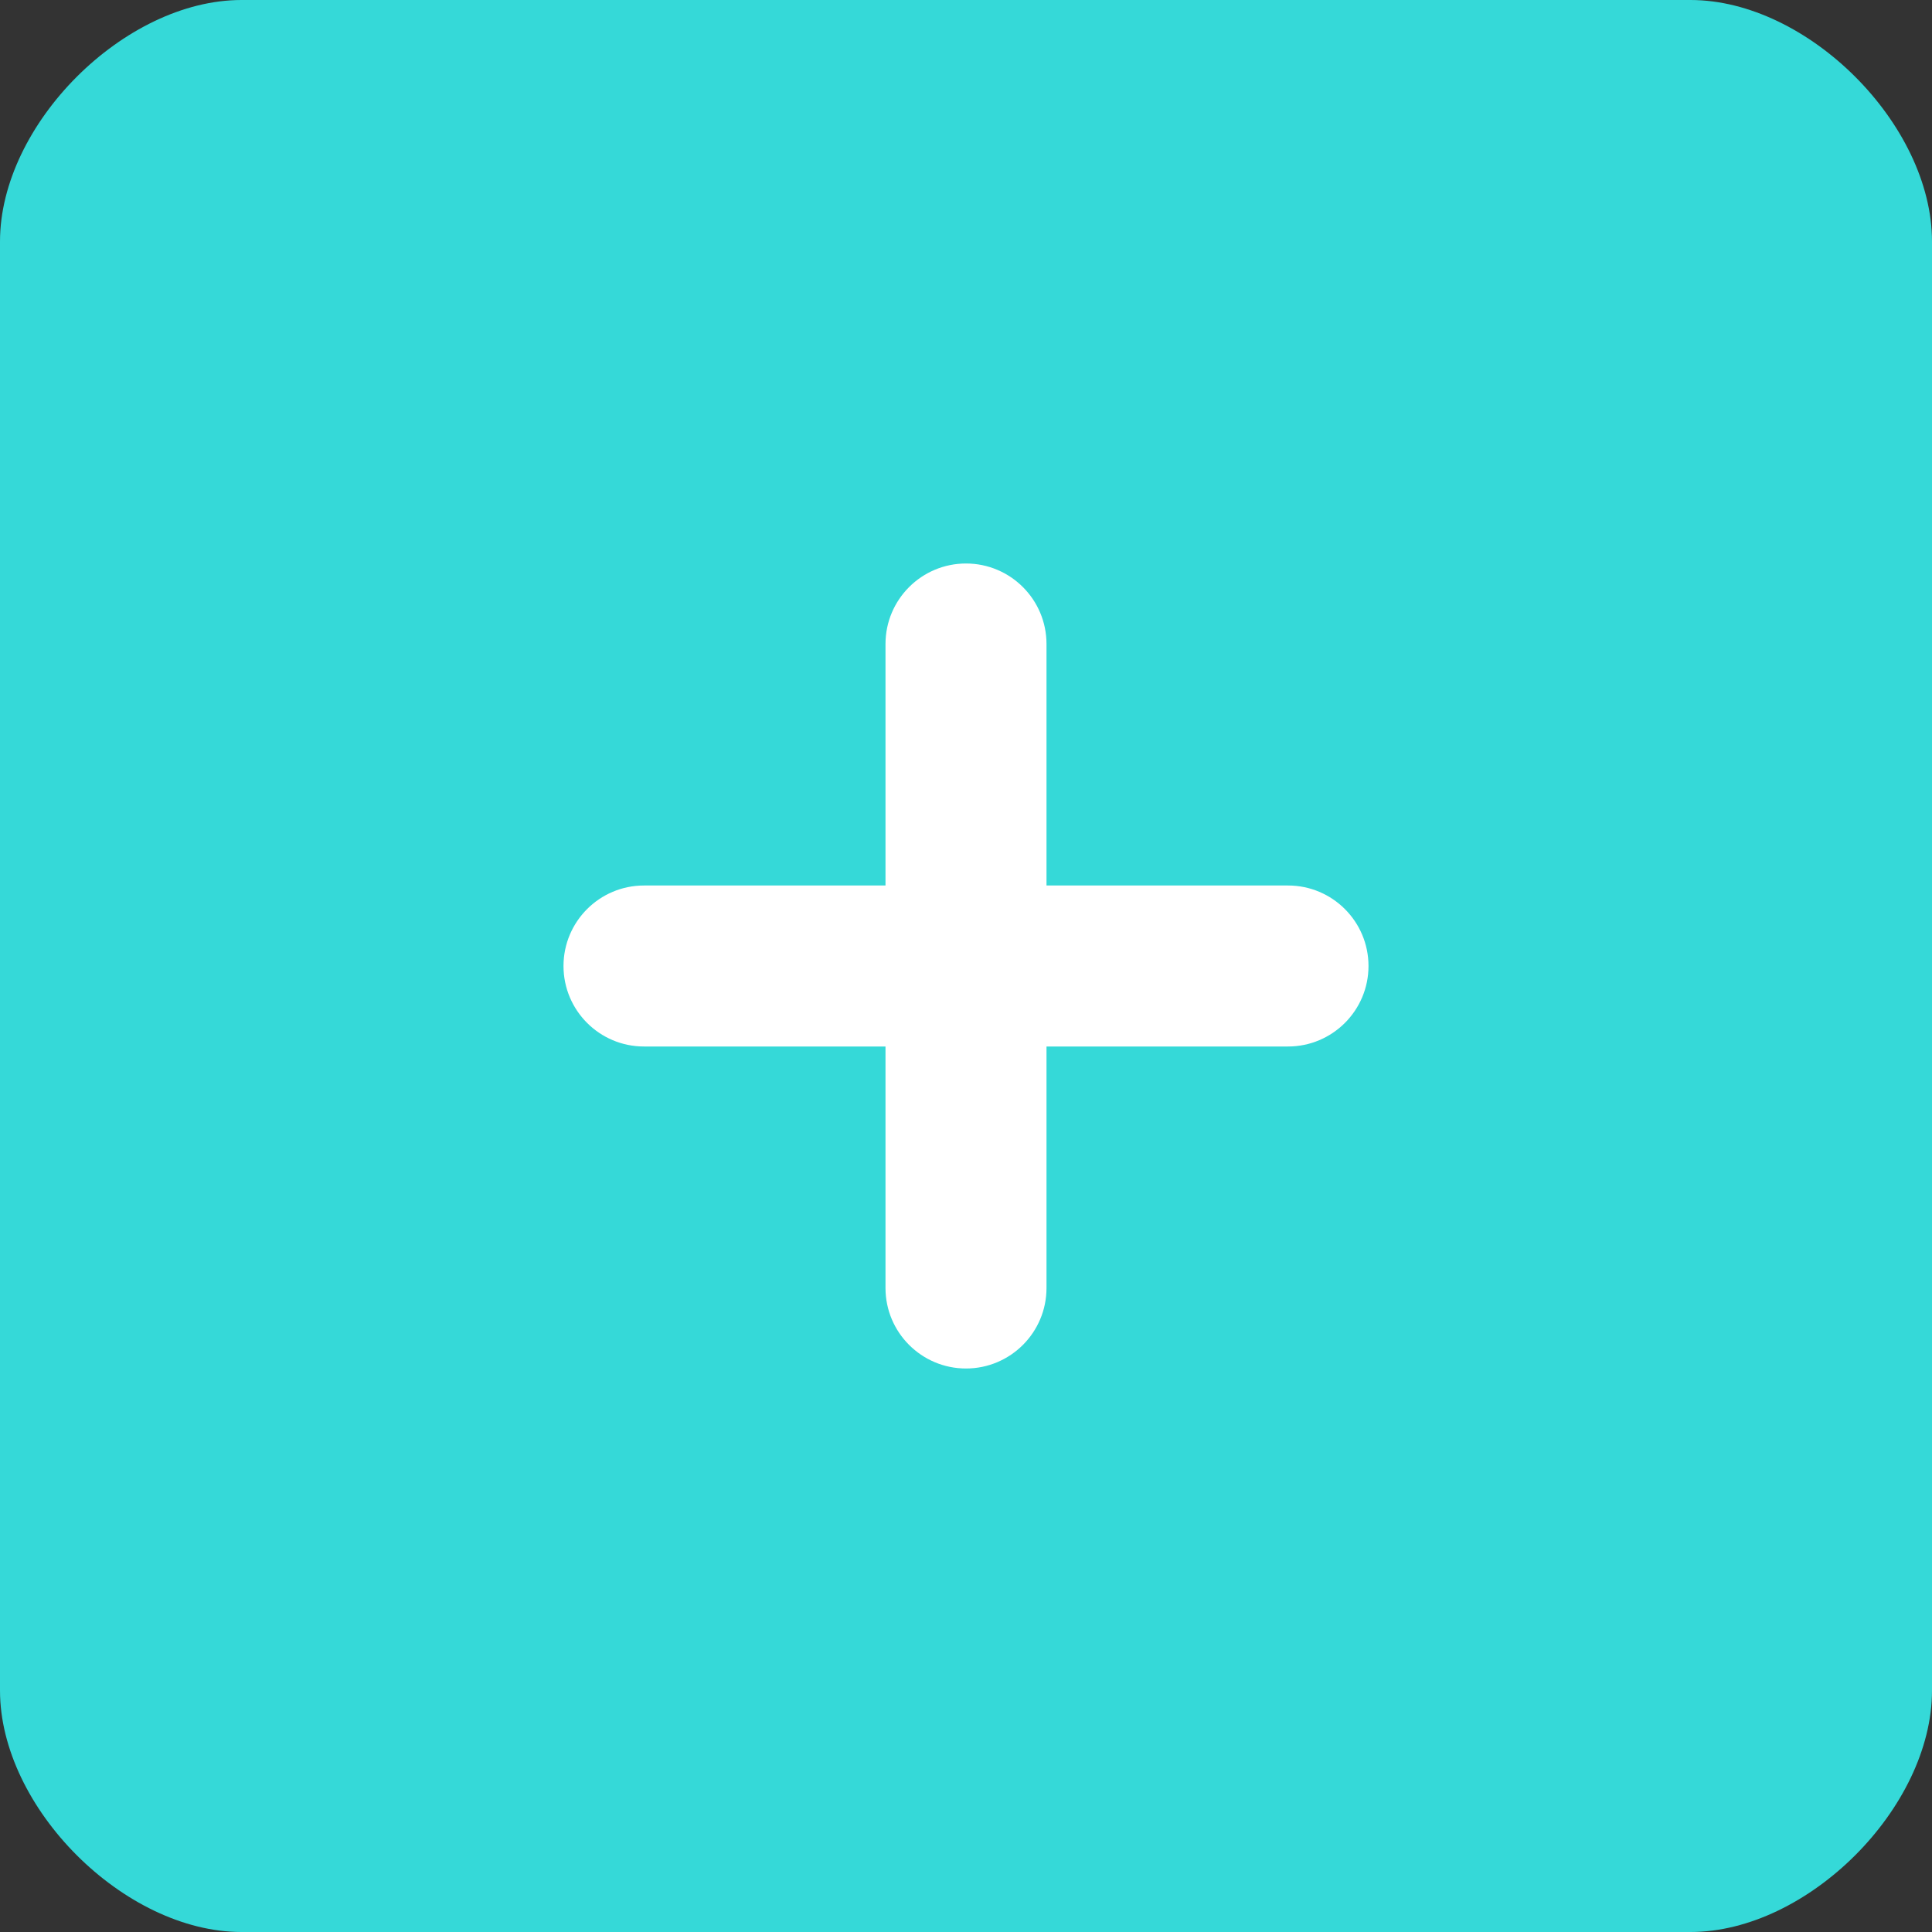 <?xml version="1.0" encoding="UTF-8"?>
<svg width="24px" height="24px" viewBox="0 0 24 24" version="1.1" xmlns="http://www.w3.org/2000/svg" xmlns:xlink="http://www.w3.org/1999/xlink">
    <rect x="0" y="0" width="24" height="24" fill="#333333" stroke="none"/>
    <!-- Generator: Sketch 47.1 (45422) - http://www.bohemiancoding.com/sketch -->
    <title>addnew_icon_colored</title>
    <desc>Created with Sketch.</desc>
    <defs></defs>
    <g id="Page-1" stroke="none" stroke-width="1" fill="none" fill-rule="evenodd">
        <g id="Graphic_Assets" transform="translate(-896, -527)">
            <g id="actions" transform="translate(768, 442)">
                <g id="addnew_icon_colored" transform="translate(128, 85)">
                    <path d="M3,24 C1.543,24 0,22.457 0,21 L0,3 C0,1.544 1.543,0 3,0 L21,0 C22.457,0 24,1.544 24,3 L24,21 C24,22.457 22.457,24 21,24 L3,24 Z" id="Fill-1" fill="#35D9D8"></path>
                    <path d="M13,11 L13,8 C13,7.448 12.552,7 12,7 C11.448,7 11,7.448 11,8 L11,11 L8,11 C7.448,11 7,11.448 7,12 C7,12.552 7.448,13 8,13 L11,13 L11,16 C11,16.552 11.448,17 12,17 C12.552,17 13,16.552 13,16 L13,13 L16,13 C16.552,13 17,12.552 17,12 C17,11.448 16.552,11 16,11 L13,11 Z" id="Combined-Shape" fill="#FFFFFF"></path>
                </g>
            </g>
        </g>
    </g>
</svg>